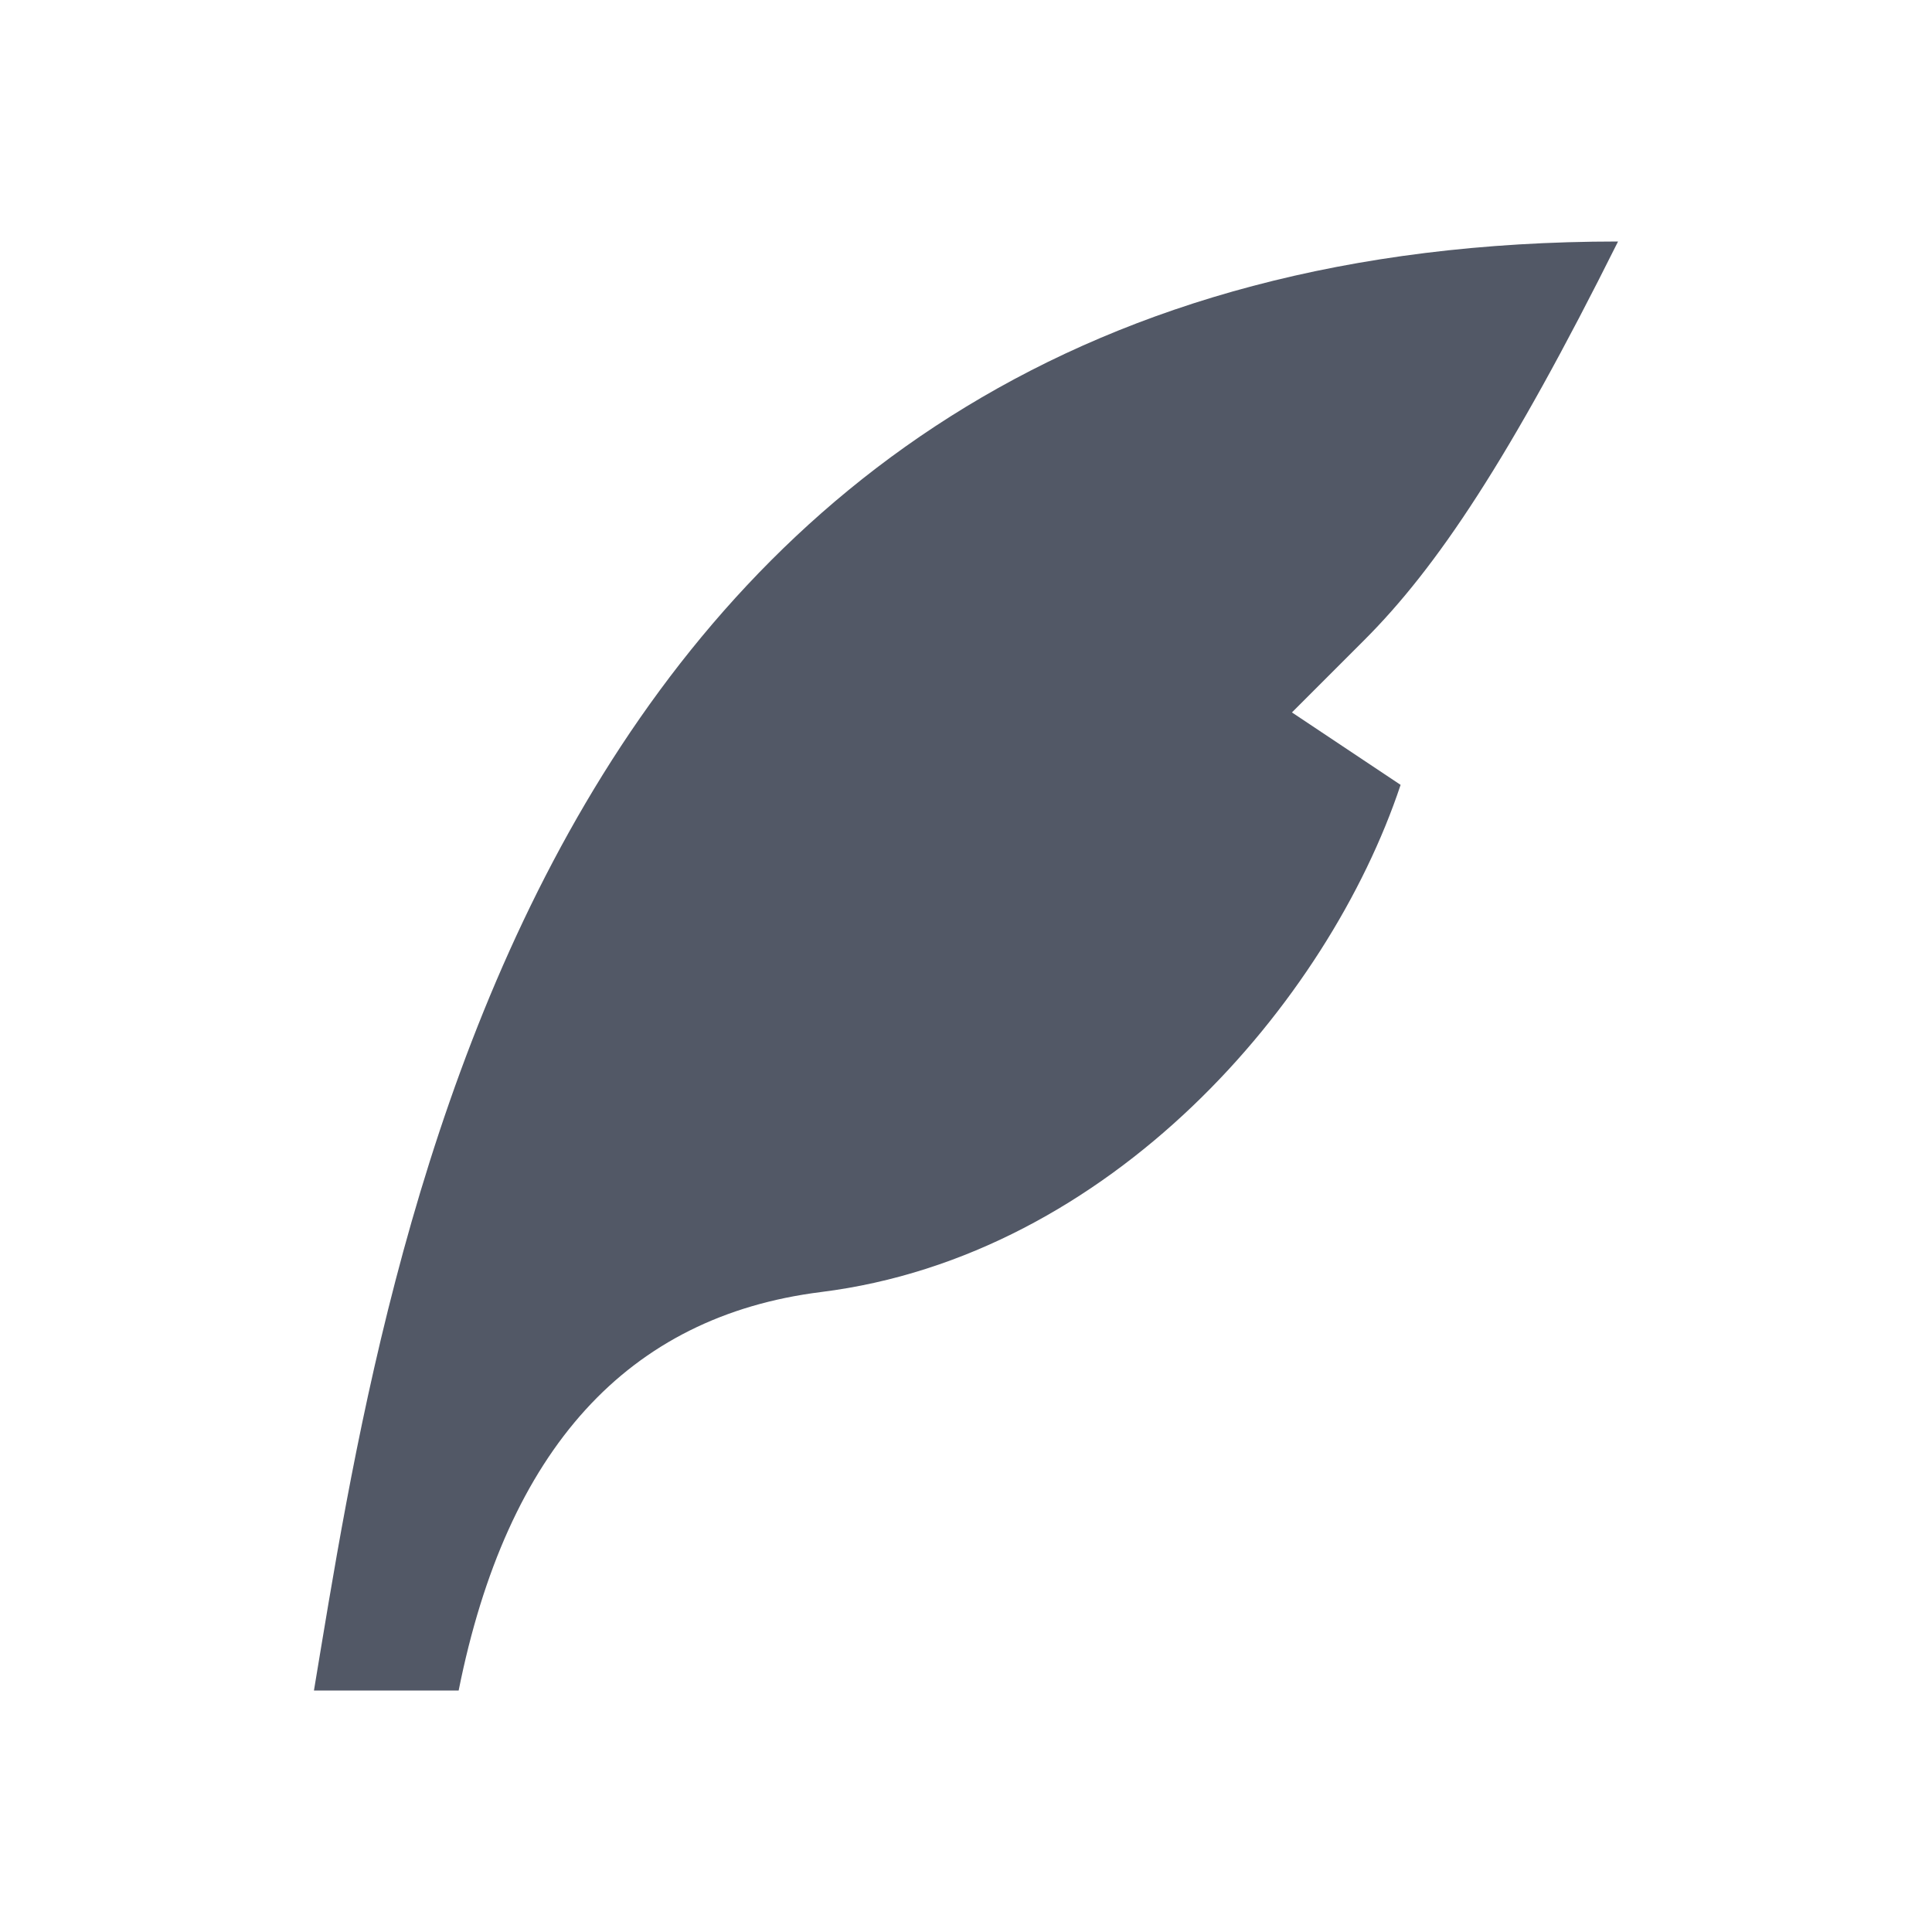 <svg width="20" height="20" viewBox="0 0 20 20" fill="none" xmlns="http://www.w3.org/2000/svg">
<path d="M16.75 2.5C5.5 2.5 4 13 3.25 17.5H4.748C5.248 15 6.498 13.626 8.5 13.375C11.499 13 13.749 10.375 14.499 8.125L13.374 7.375L14.124 6.625C14.874 5.875 15.627 4.75 16.75 2.5Z" fill="#525866"/>
</svg>
